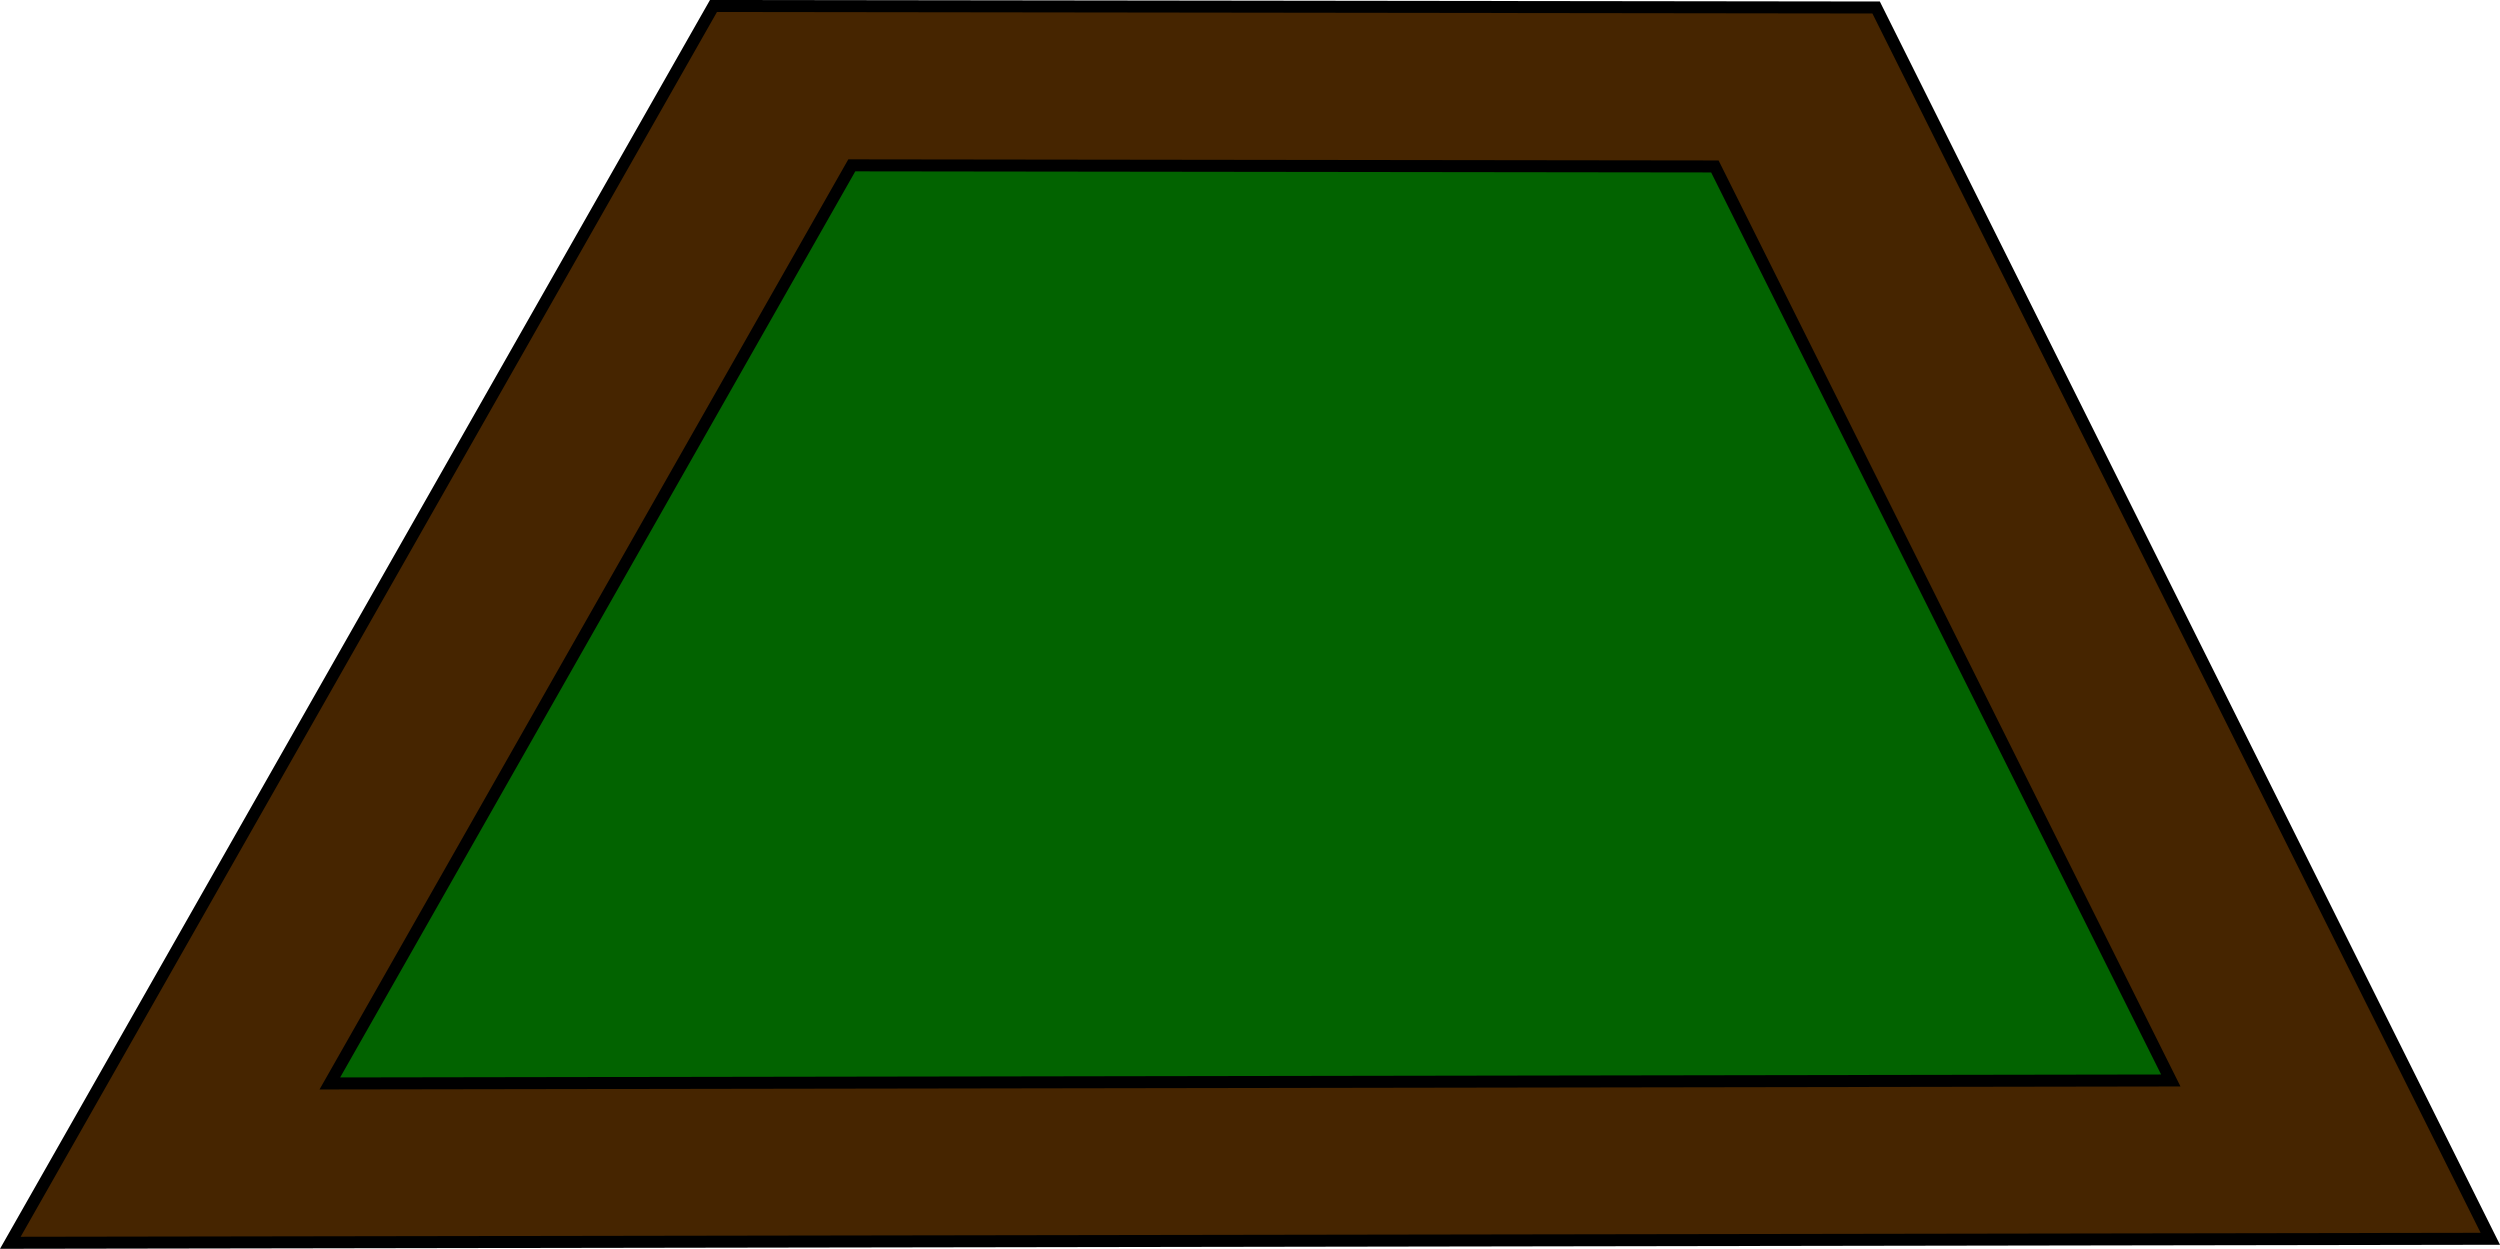 <svg version="1.1" xmlns="http://www.w3.org/2000/svg" xmlns:xlink="http://www.w3.org/1999/xlink" width="625.003" height="312.203" viewBox="0,0,625.003,312.203"><g transform="translate(-7.419,-23.9)"><g data-paper-data="{&quot;isPaintingLayer&quot;:true}" fill-rule="nonzero" stroke="#000000" stroke-width="3" stroke-linecap="butt" stroke-linejoin="miter" stroke-miterlimit="10" stroke-dasharray="" stroke-dashoffset="0" style="mix-blend-mode: normal"><path d="M10,334.599l175.788,-309.198l290.662,0.372l153.55,307.826z" fill="#462500"/><path d="M89.877,294.764l130.493,-229.527l215.767,0.276l113.985,228.509z" fill="#026300"/></g></g></svg>